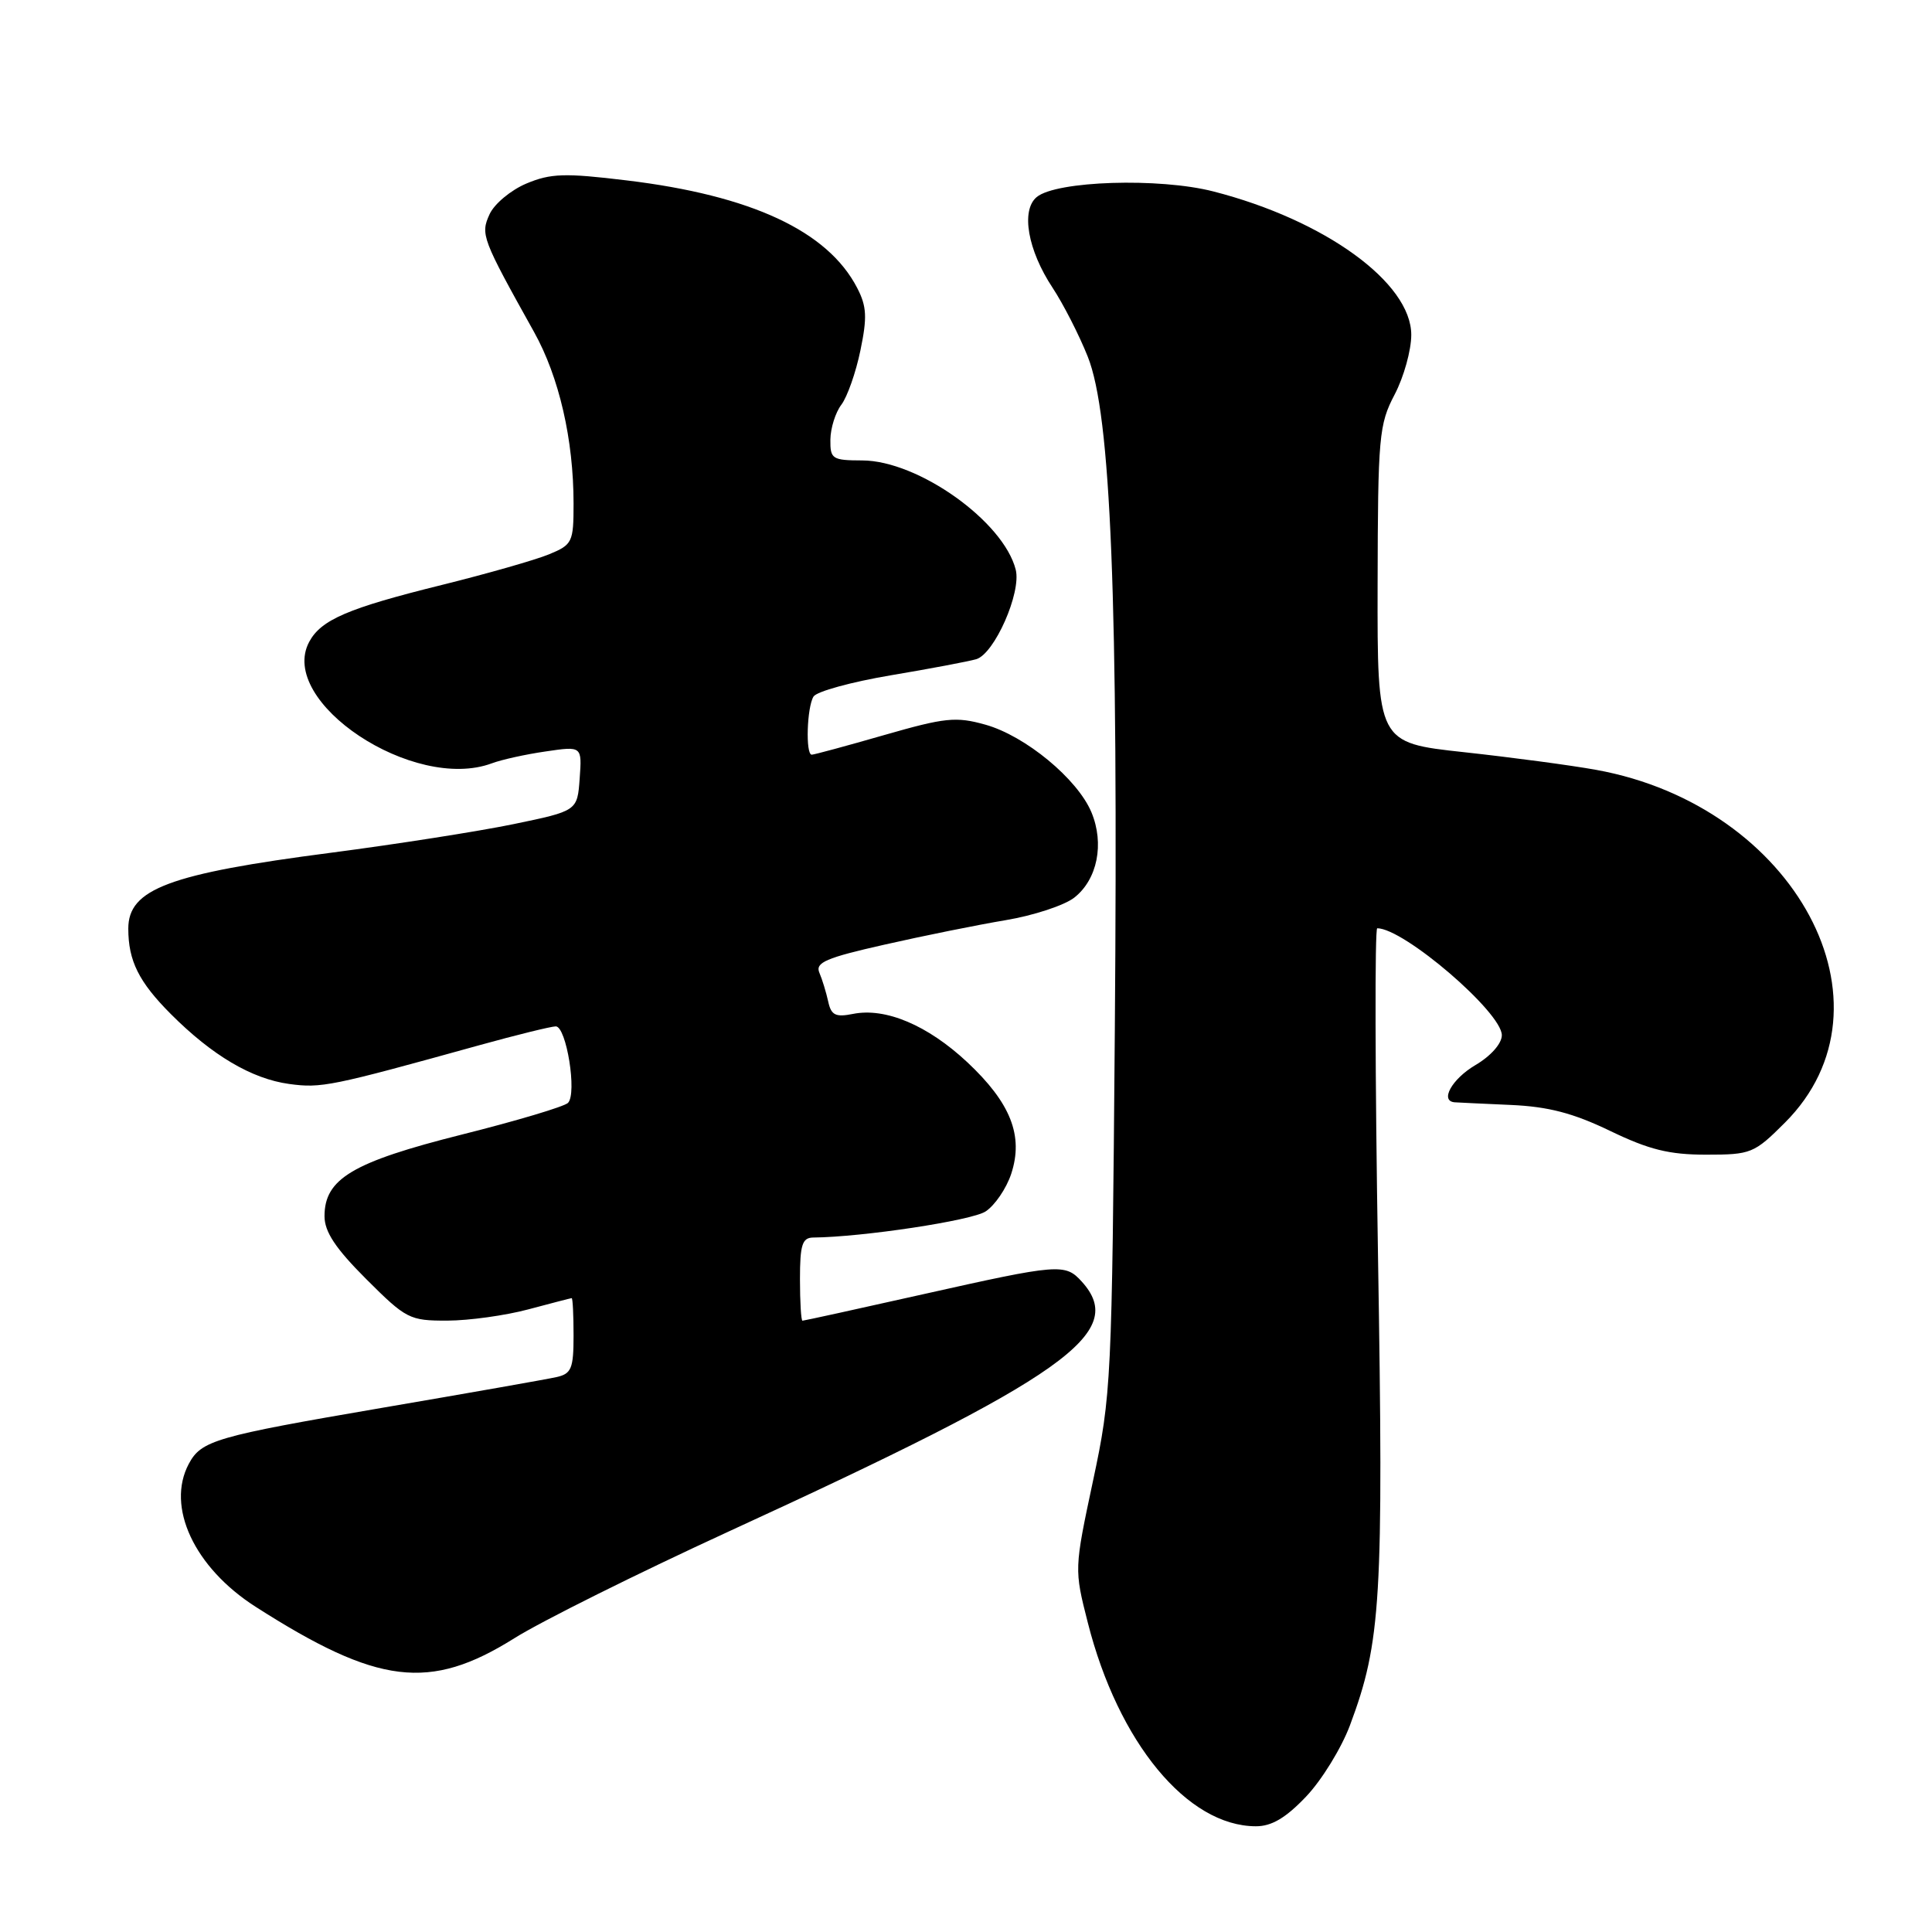 <?xml version="1.0" encoding="UTF-8" standalone="no"?>
<!DOCTYPE svg PUBLIC "-//W3C//DTD SVG 1.1//EN" "http://www.w3.org/Graphics/SVG/1.1/DTD/svg11.dtd" >
<svg xmlns="http://www.w3.org/2000/svg" xmlns:xlink="http://www.w3.org/1999/xlink" version="1.1" viewBox="0 0 256 256">
 <g >
 <path fill="currentColor"
d=" M 173.06 238.06 C 175.13 235.89 177.74 231.64 178.87 228.63 C 183.01 217.56 183.34 211.99 182.59 166.25 C 182.20 142.46 182.16 123.00 182.49 123.00 C 186.02 123.00 199.00 134.14 199.00 137.17 C 199.00 138.28 197.54 139.93 195.50 141.13 C 192.38 142.97 190.75 145.90 192.75 146.06 C 193.16 146.09 196.50 146.25 200.16 146.41 C 205.17 146.63 208.45 147.49 213.35 149.85 C 218.51 152.34 221.17 153.00 226.07 153.00 C 232.02 153.00 232.43 152.84 236.52 148.75 C 252.07 133.20 237.94 106.80 211.50 102.01 C 208.20 101.41 200.32 100.36 194.00 99.67 C 182.50 98.42 182.50 98.42 182.54 77.46 C 182.58 57.81 182.72 56.24 184.79 52.29 C 186.01 49.97 187.00 46.41 187.00 44.37 C 187.00 37.46 175.54 29.15 160.79 25.37 C 153.61 23.52 139.96 23.96 137.37 26.11 C 135.25 27.87 136.18 33.16 139.48 38.14 C 140.88 40.27 142.98 44.36 144.13 47.25 C 147.21 54.94 148.18 79.11 147.72 136.50 C 147.34 183.11 147.26 184.84 144.83 196.22 C 142.34 207.91 142.34 207.95 144.14 215.01 C 148.17 230.89 157.32 241.97 166.40 241.99 C 168.49 242.00 170.37 240.89 173.06 238.06 Z  M 68.13 217.09 C 71.72 214.83 84.53 208.46 96.58 202.92 C 141.26 182.41 149.47 176.60 143.35 169.83 C 141.14 167.39 140.37 167.45 122.29 171.50 C 113.70 173.43 106.52 175.00 106.33 175.00 C 106.15 175.00 106.00 172.53 106.00 169.50 C 106.00 164.94 106.30 164.00 107.75 163.98 C 114.29 163.92 128.77 161.73 130.60 160.52 C 131.82 159.72 133.35 157.48 133.99 155.54 C 135.65 150.50 133.93 146.14 128.15 140.73 C 122.91 135.84 117.33 133.48 113.02 134.35 C 110.71 134.81 110.13 134.52 109.74 132.70 C 109.47 131.49 108.95 129.77 108.57 128.89 C 108.00 127.54 109.44 126.92 117.20 125.17 C 122.31 124.01 129.53 122.55 133.24 121.93 C 136.95 121.31 141.06 119.96 142.36 118.93 C 145.41 116.53 146.36 111.80 144.62 107.63 C 142.77 103.21 135.86 97.50 130.56 96.02 C 126.67 94.93 125.23 95.08 117.16 97.40 C 112.19 98.83 107.87 100.00 107.56 100.00 C 106.72 100.00 106.92 93.68 107.80 92.29 C 108.23 91.62 112.83 90.36 118.04 89.48 C 123.24 88.61 128.33 87.64 129.35 87.35 C 131.77 86.64 135.35 78.52 134.59 75.49 C 132.98 69.09 121.66 61.03 114.25 61.01 C 110.27 61.00 110.00 60.82 110.03 58.25 C 110.05 56.74 110.70 54.65 111.49 53.62 C 112.27 52.58 113.41 49.35 114.01 46.43 C 114.92 42.05 114.85 40.60 113.58 38.15 C 109.68 30.61 99.55 25.89 83.00 23.90 C 74.84 22.91 72.97 22.97 69.75 24.32 C 67.69 25.19 65.49 27.02 64.87 28.39 C 63.65 31.06 63.85 31.59 70.77 44.00 C 74.09 49.96 76.00 58.25 76.00 66.73 C 76.00 71.85 75.85 72.17 72.75 73.45 C 70.96 74.19 64.55 76.02 58.50 77.52 C 46.10 80.59 42.54 82.12 40.97 85.05 C 36.73 92.98 54.83 105.00 65.18 101.14 C 66.46 100.66 69.66 99.95 72.31 99.57 C 77.12 98.86 77.12 98.86 76.81 103.16 C 76.50 107.45 76.50 107.45 68.00 109.21 C 63.33 110.17 52.47 111.87 43.87 112.99 C 22.39 115.78 17.00 117.80 17.00 123.05 C 17.00 127.31 18.39 130.11 22.64 134.37 C 28.11 139.85 33.35 142.95 38.31 143.63 C 42.57 144.21 43.78 143.97 63.50 138.50 C 68.45 137.13 73.01 136.01 73.64 136.00 C 75.05 136.00 76.49 144.91 75.26 146.14 C 74.77 146.63 68.44 148.52 61.18 150.34 C 46.72 153.98 43.00 156.19 43.00 161.15 C 43.00 163.22 44.45 165.41 48.52 169.48 C 53.82 174.77 54.26 175.00 59.27 174.99 C 62.15 174.98 66.97 174.31 70.00 173.50 C 73.03 172.69 75.61 172.02 75.75 172.01 C 75.89 172.01 76.00 174.24 76.00 176.98 C 76.00 181.33 75.71 182.03 73.75 182.47 C 72.51 182.75 62.07 184.59 50.54 186.56 C 28.54 190.33 26.68 190.87 25.02 193.96 C 21.98 199.65 25.74 207.70 33.86 212.90 C 50.07 223.27 56.93 224.10 68.13 217.09 Z "/>
</g>
</svg>